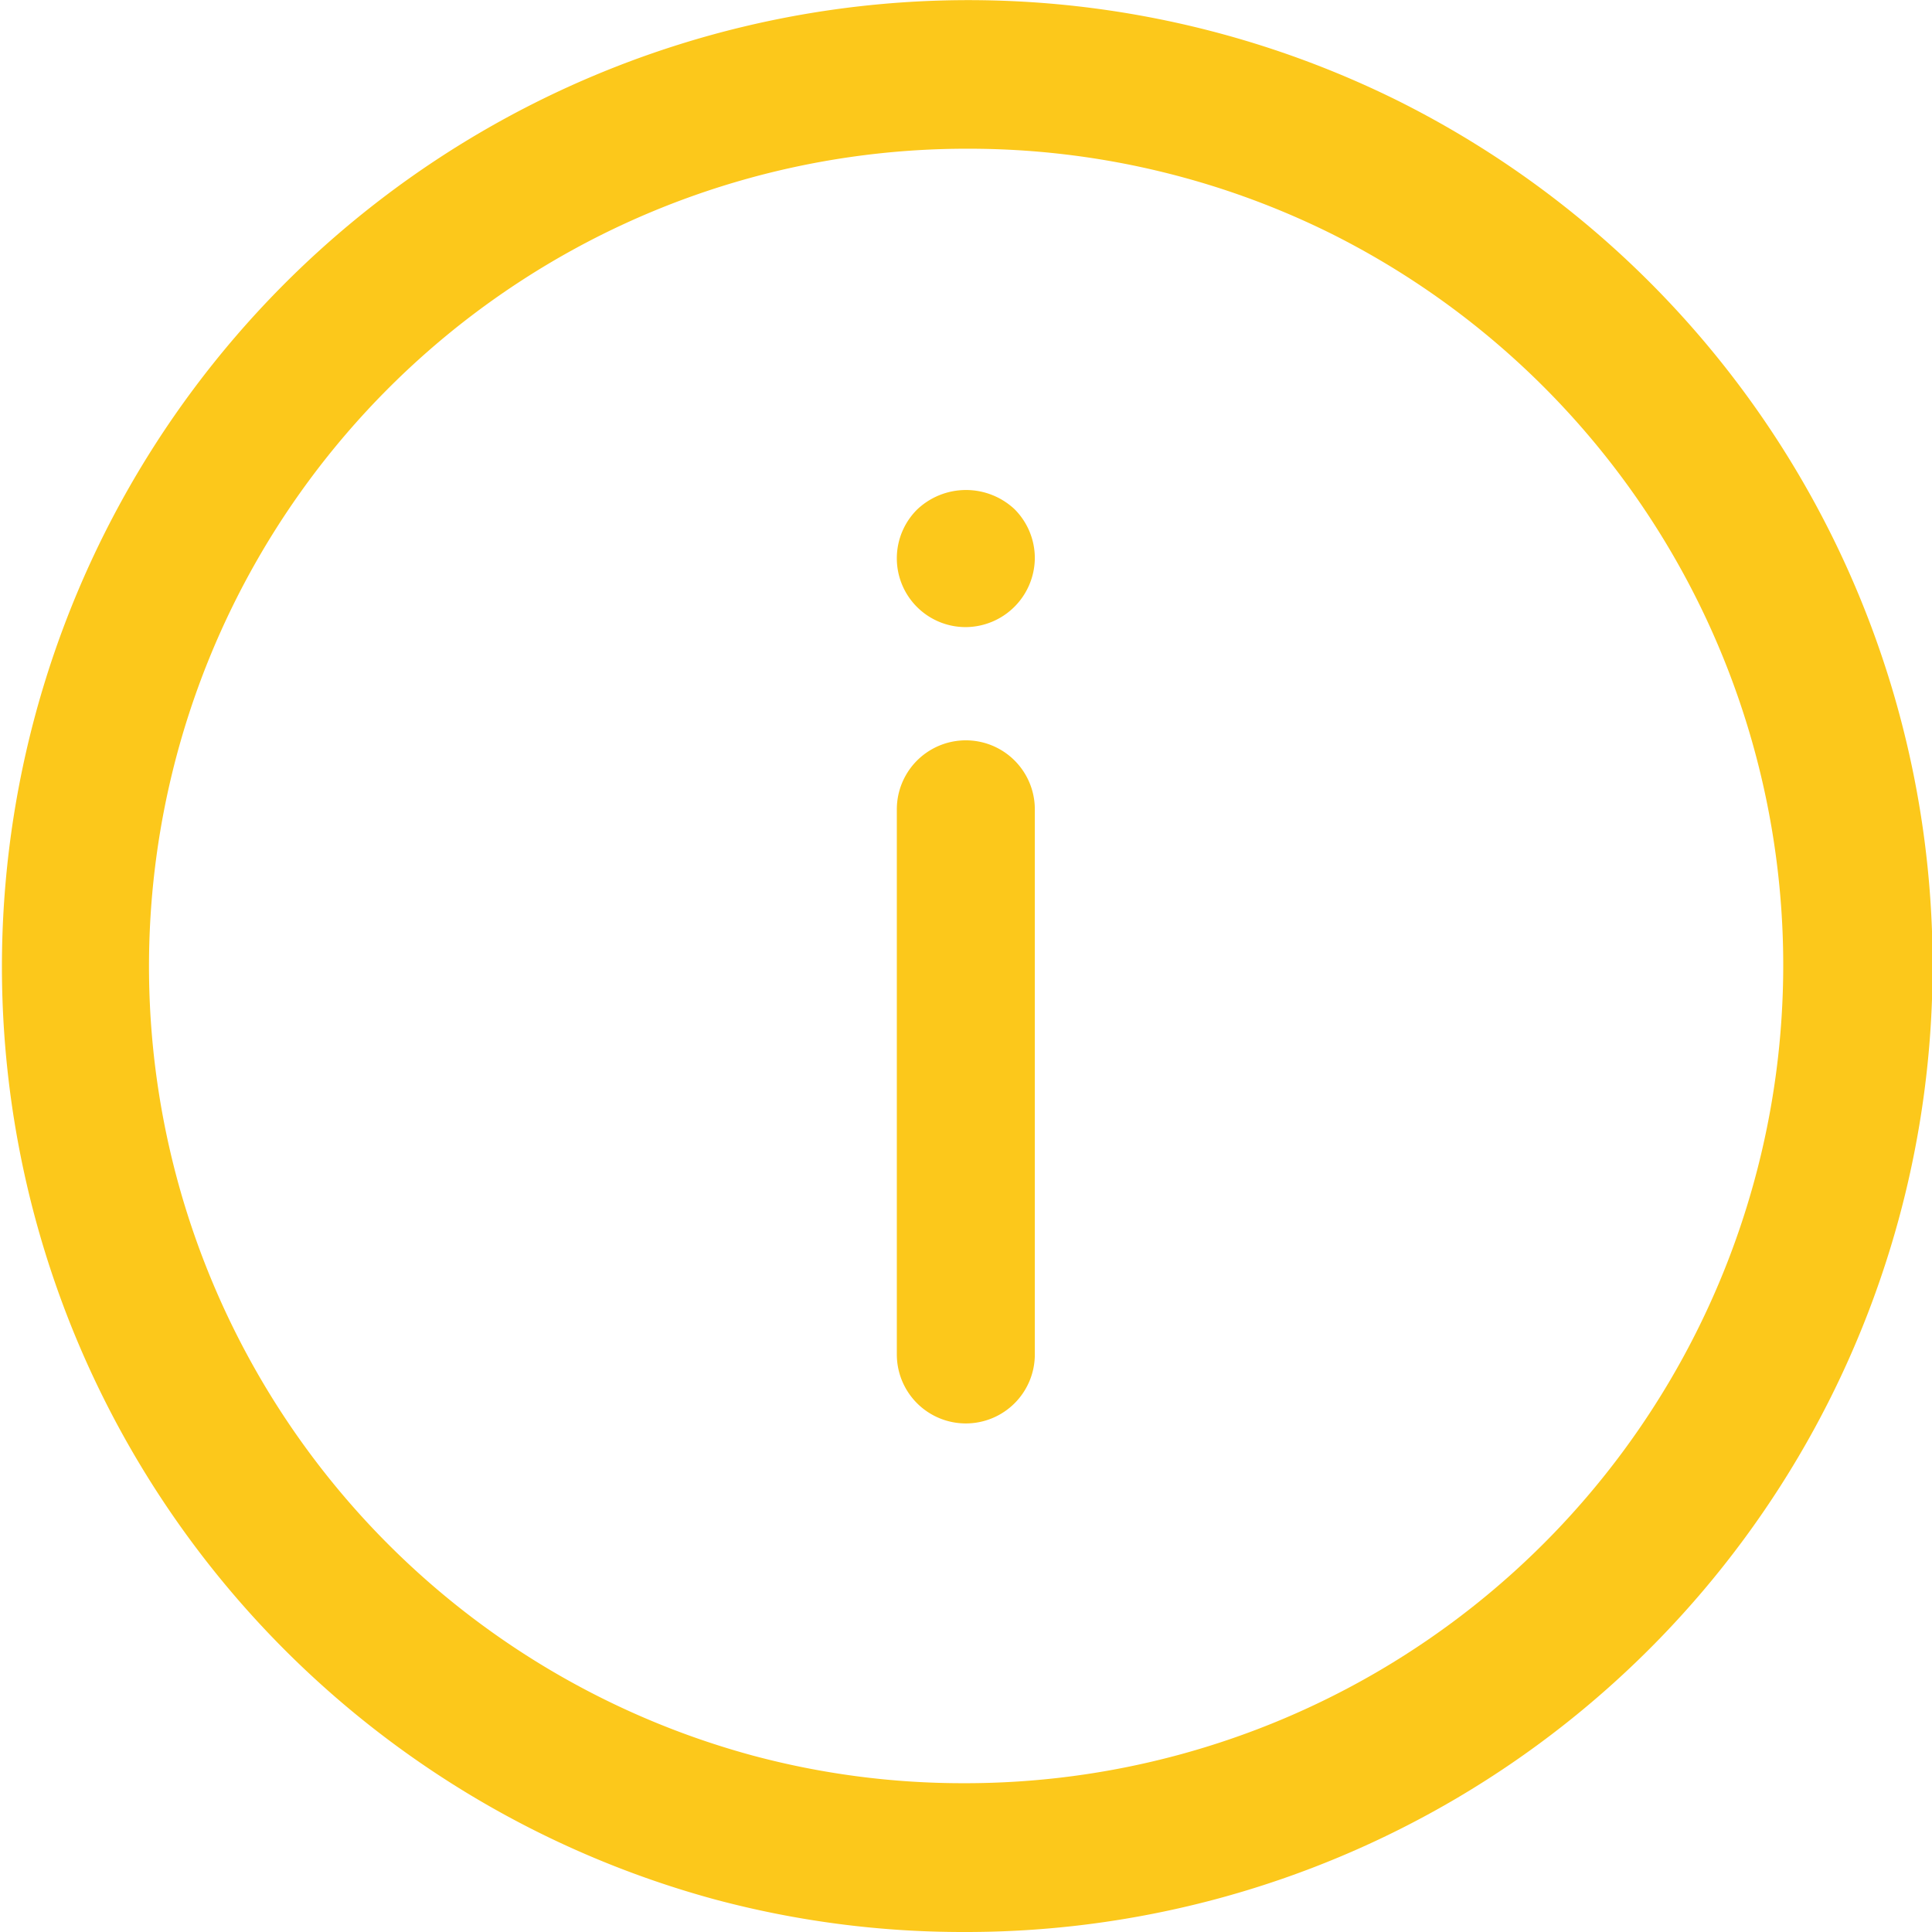 <svg xmlns="http://www.w3.org/2000/svg" width="56" height="56" viewBox="0 0 56 56"><g transform="translate(-5.999 -6.036)"><g transform="translate(31.994 27.504)"><path d="M31.99,44.9a2,2,0,0,1-2-2v-15.8a2,2,0,1,1,4,0V42.9a2,2,0,0,1-2,2Z" transform="translate(-29.99 -25.109)" fill="#fcc81b"/></g><g transform="translate(31.994 20.239)"><path d="M31.99,23.11a1.994,1.994,0,0,1-1.41-3.41,2.058,2.058,0,0,1,2.82-.01,2.006,2.006,0,0,1,.59,1.42,2.015,2.015,0,0,1-2,2Z" transform="translate(-29.99 -19.136)" fill="#fcc81b"/></g><g transform="translate(5.999 6.036)"><path d="M33.922,62.036a27.764,27.764,0,0,1-7.22-.949A28.017,28.017,0,1,1,46.508,8.951,28.016,28.016,0,0,1,33.922,62.036Zm.136-51.689a23.7,23.7,0,0,0-6.235,46.576,23.5,23.5,0,0,0,6.1.8h0A23.71,23.71,0,0,0,44.582,12.807a23.629,23.629,0,0,0-10.524-2.46Z" transform="translate(-5.999 -6.036)" fill="#fcc81b"/></g></g></svg>